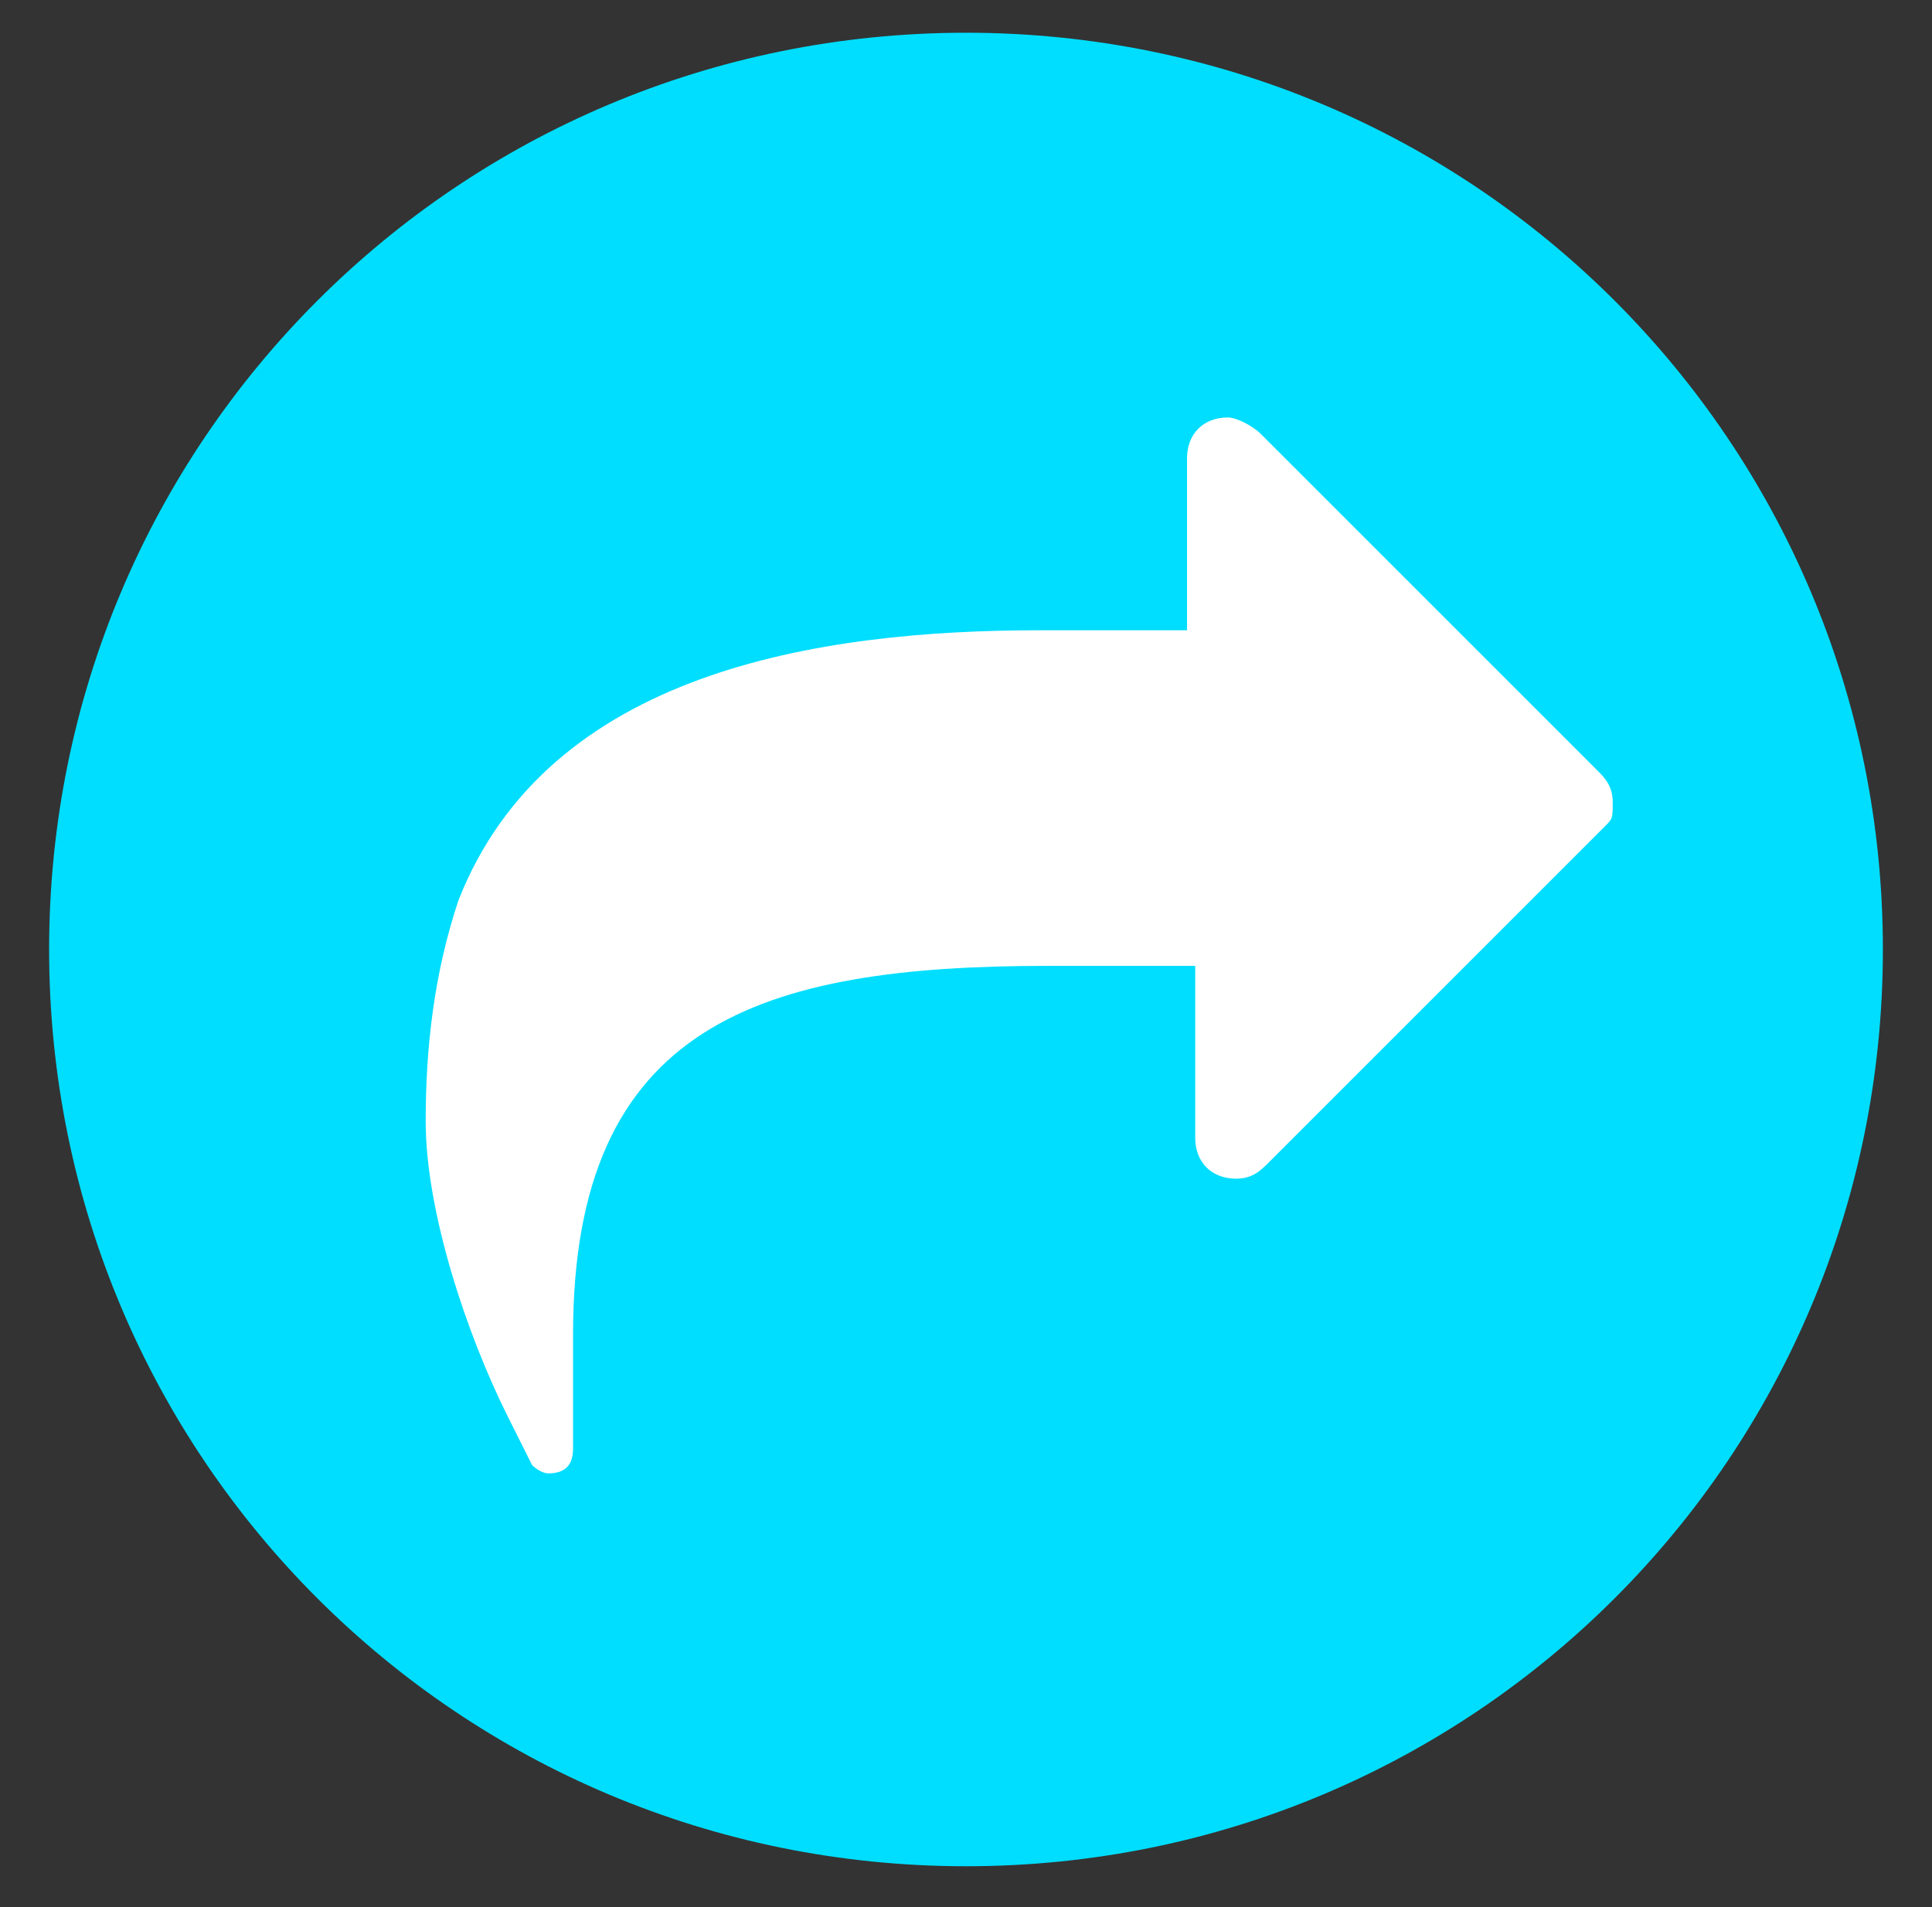<?xml version="1.0" encoding="utf-8"?>
<!-- Generator: Adobe Illustrator 19.0.0, SVG Export Plug-In . SVG Version: 6.00 Build 0)  -->
<svg version="1.1" id="Layer_1" xmlns="http://www.w3.org/2000/svg" xmlns:xlink="http://www.w3.org/1999/xlink" x="0px" y="0px"
	 viewBox="-285 409.6 23.6 23.3" style="enable-background:new -285 409.6 23.6 23.3;" xml:space="preserve">
<rect x="-285" y="409.6" width="23.6" height="23.3" fill="#333333" stroke="none"/>
<style type="text/css">
	.st0{fill:#00DEFF;}
	.st1{enable-background:new    ;}
	.st2{fill:#FFFFFF;}
</style>
<g id="XMLID_71_">
	<path class="st0" d="M-273.2,410c-6.2,0-11.2,5-11.2,11.2c0,6.2,5,11.2,11.2,11.2c6.2,0,11.2-5,11.2-11.2
		C-262,415-267,410-273.2,410"/>
</g>
<g id="XMLID_64_" class="st1">
	<path class="st2" d="M-309.5,423.1c-0.1,0.2-0.3,0.3-0.5,0.3h-3.1l1.6,3.8c0.1,0.3,0,0.6-0.3,0.7l-1.4,0.6c-0.3,0.1-0.6,0-0.7-0.3
		l-1.5-3.7l-2.5,2.5c-0.1,0.1-0.2,0.2-0.4,0.2c-0.1,0-0.1,0-0.2,0c-0.2-0.1-0.3-0.3-0.3-0.5v-12.2c0-0.2,0.1-0.4,0.3-0.5
		c0.1,0,0.1,0,0.2,0c0.1,0,0.3,0,0.4,0.2l8.3,8.3C-309.4,422.7-309.4,422.9-309.5,423.1z"/>
</g>
<g id="XMLID_4_" class="st1">
	<path class="st2" d="M-265.4,419.7l-4.1,4.1c-0.1,0.1-0.2,0.2-0.4,0.2c-0.3,0-0.5-0.2-0.5-0.5v-2.1h-1.8c-3.5,0-5.8,0.7-5.8,4.5
		c0,0.3,0,0.7,0,1c0,0.1,0,0.3,0,0.4c0,0.2-0.1,0.3-0.3,0.3c-0.1,0-0.2-0.1-0.2-0.1c-0.1-0.2-0.2-0.4-0.3-0.6c-0.5-1-1-2.5-1-3.6
		c0-0.9,0.1-1.8,0.4-2.7c1.1-2.8,4.4-3.3,7.1-3.3h1.8v-2.1c0-0.3,0.2-0.5,0.5-0.5c0.1,0,0.3,0.1,0.4,0.2l4.1,4.1
		c0.1,0.1,0.2,0.2,0.2,0.4S-265.3,419.6-265.4,419.7z"/>
</g>
<g id="XMLID_65_" class="st1">
	<path class="st2" d="M-233.4,426.6c-0.4,0-0.8,0-1.2-0.1c-1.1,0.9-2.3,1.6-3.7,2c-0.3,0.1-0.6,0.1-0.9,0.2c-0.2,0-0.3-0.1-0.4-0.3
		c0,0,0,0,0,0c0-0.2,0.1-0.3,0.2-0.5c0.5-0.6,1.1-1.1,1.5-2.4c-1.7-0.9-2.7-2.4-2.7-4.1c0-2.9,3.2-5.2,7.2-5.2s7.2,2.3,7.2,5.2
		S-229.4,426.6-233.4,426.6z"/>
</g>
</svg>
